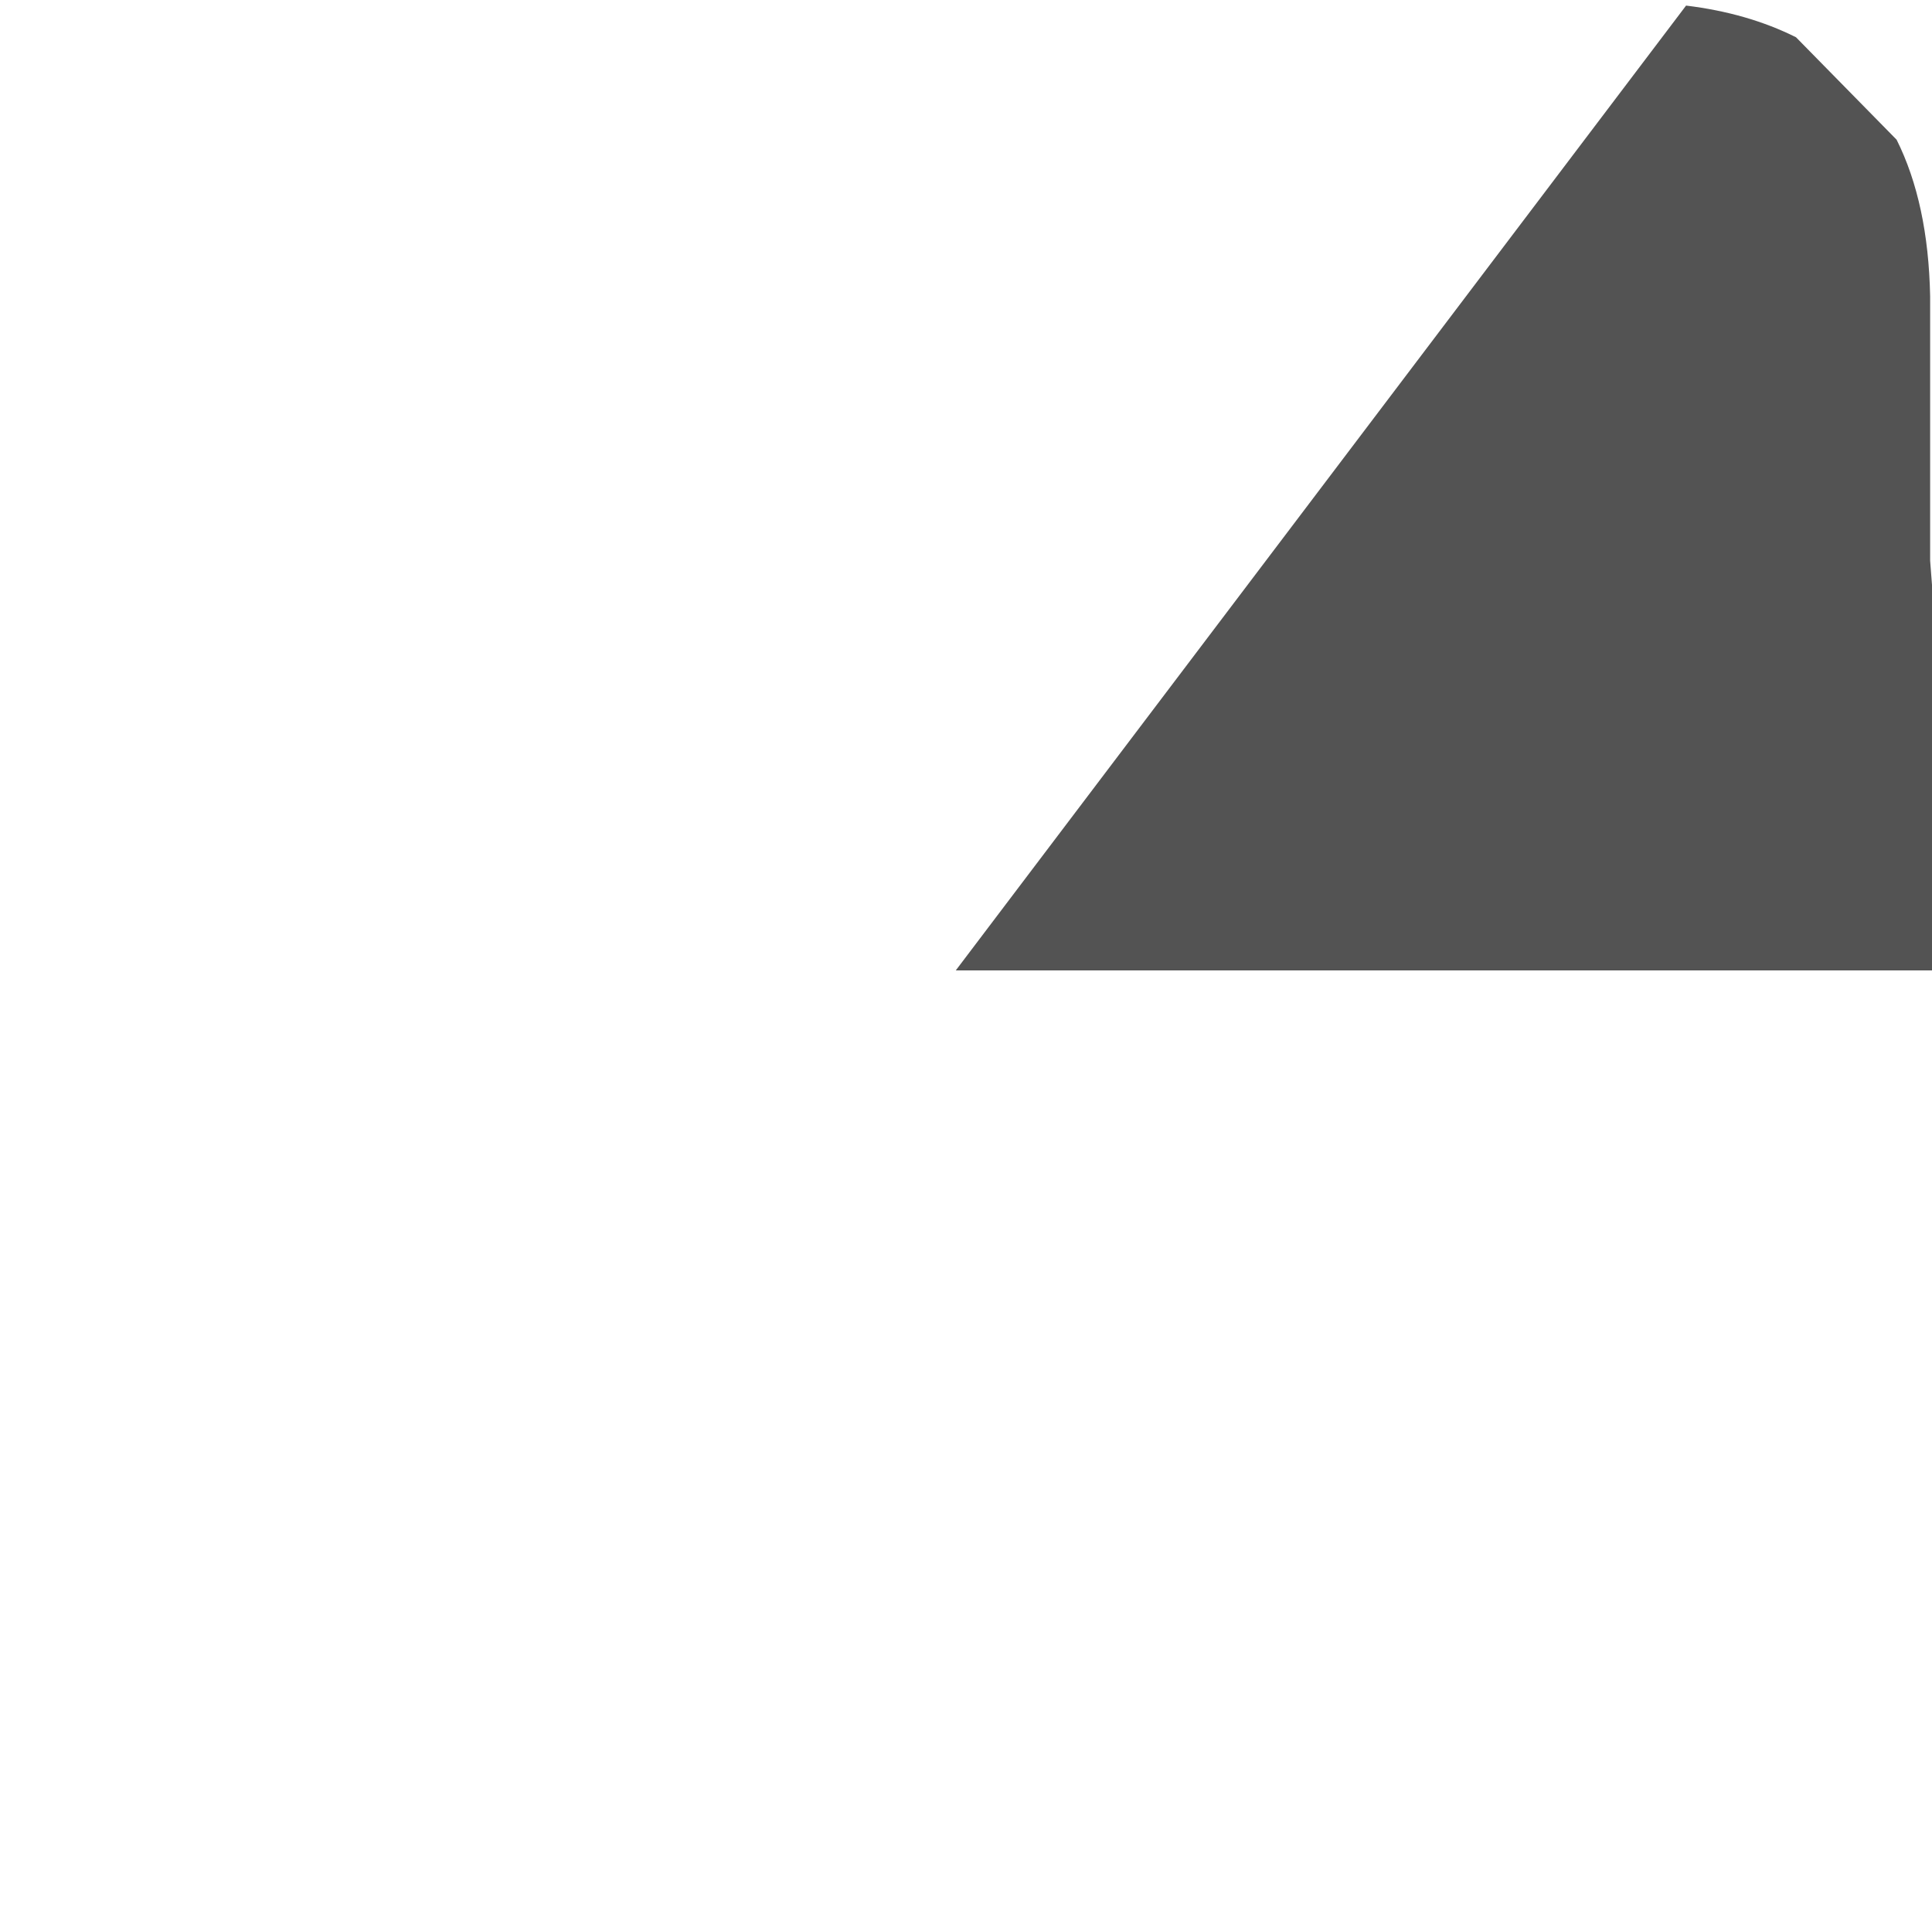 <?xml version="1.0" encoding="UTF-8" standalone="no"?>
<svg xmlns:ffdec="https://www.free-decompiler.com/flash" xmlns:xlink="http://www.w3.org/1999/xlink" ffdec:objectType="frame" height="51.8px" width="51.85px" xmlns="http://www.w3.org/2000/svg">
  <g transform="matrix(1.0, 0.0, 0.0, 1.0, -8.05, -7.6)">
    <use ffdec:characterId="1980" height="25.9" transform="matrix(1.0, 0.0, 0.0, 1.0, 33.7, 7.75)" width="26.2" xlink:href="#shape0"/>
  </g>
  <defs>
    <g id="shape0" transform="matrix(1.0, 0.0, 0.0, 1.0, -33.7, -7.75)">
      <path d="M58.95 11.35 Q59.8 13.05 59.85 15.55 L59.85 15.75 59.85 22.65 59.9 23.3 59.9 33.65 33.7 33.65 53.3 7.75 Q54.95 7.95 56.25 8.6 L58.95 11.35" fill="#1a1a1a" fill-opacity="0.749" fill-rule="evenodd" stroke="none"/>
    </g>
  </defs>
</svg>

